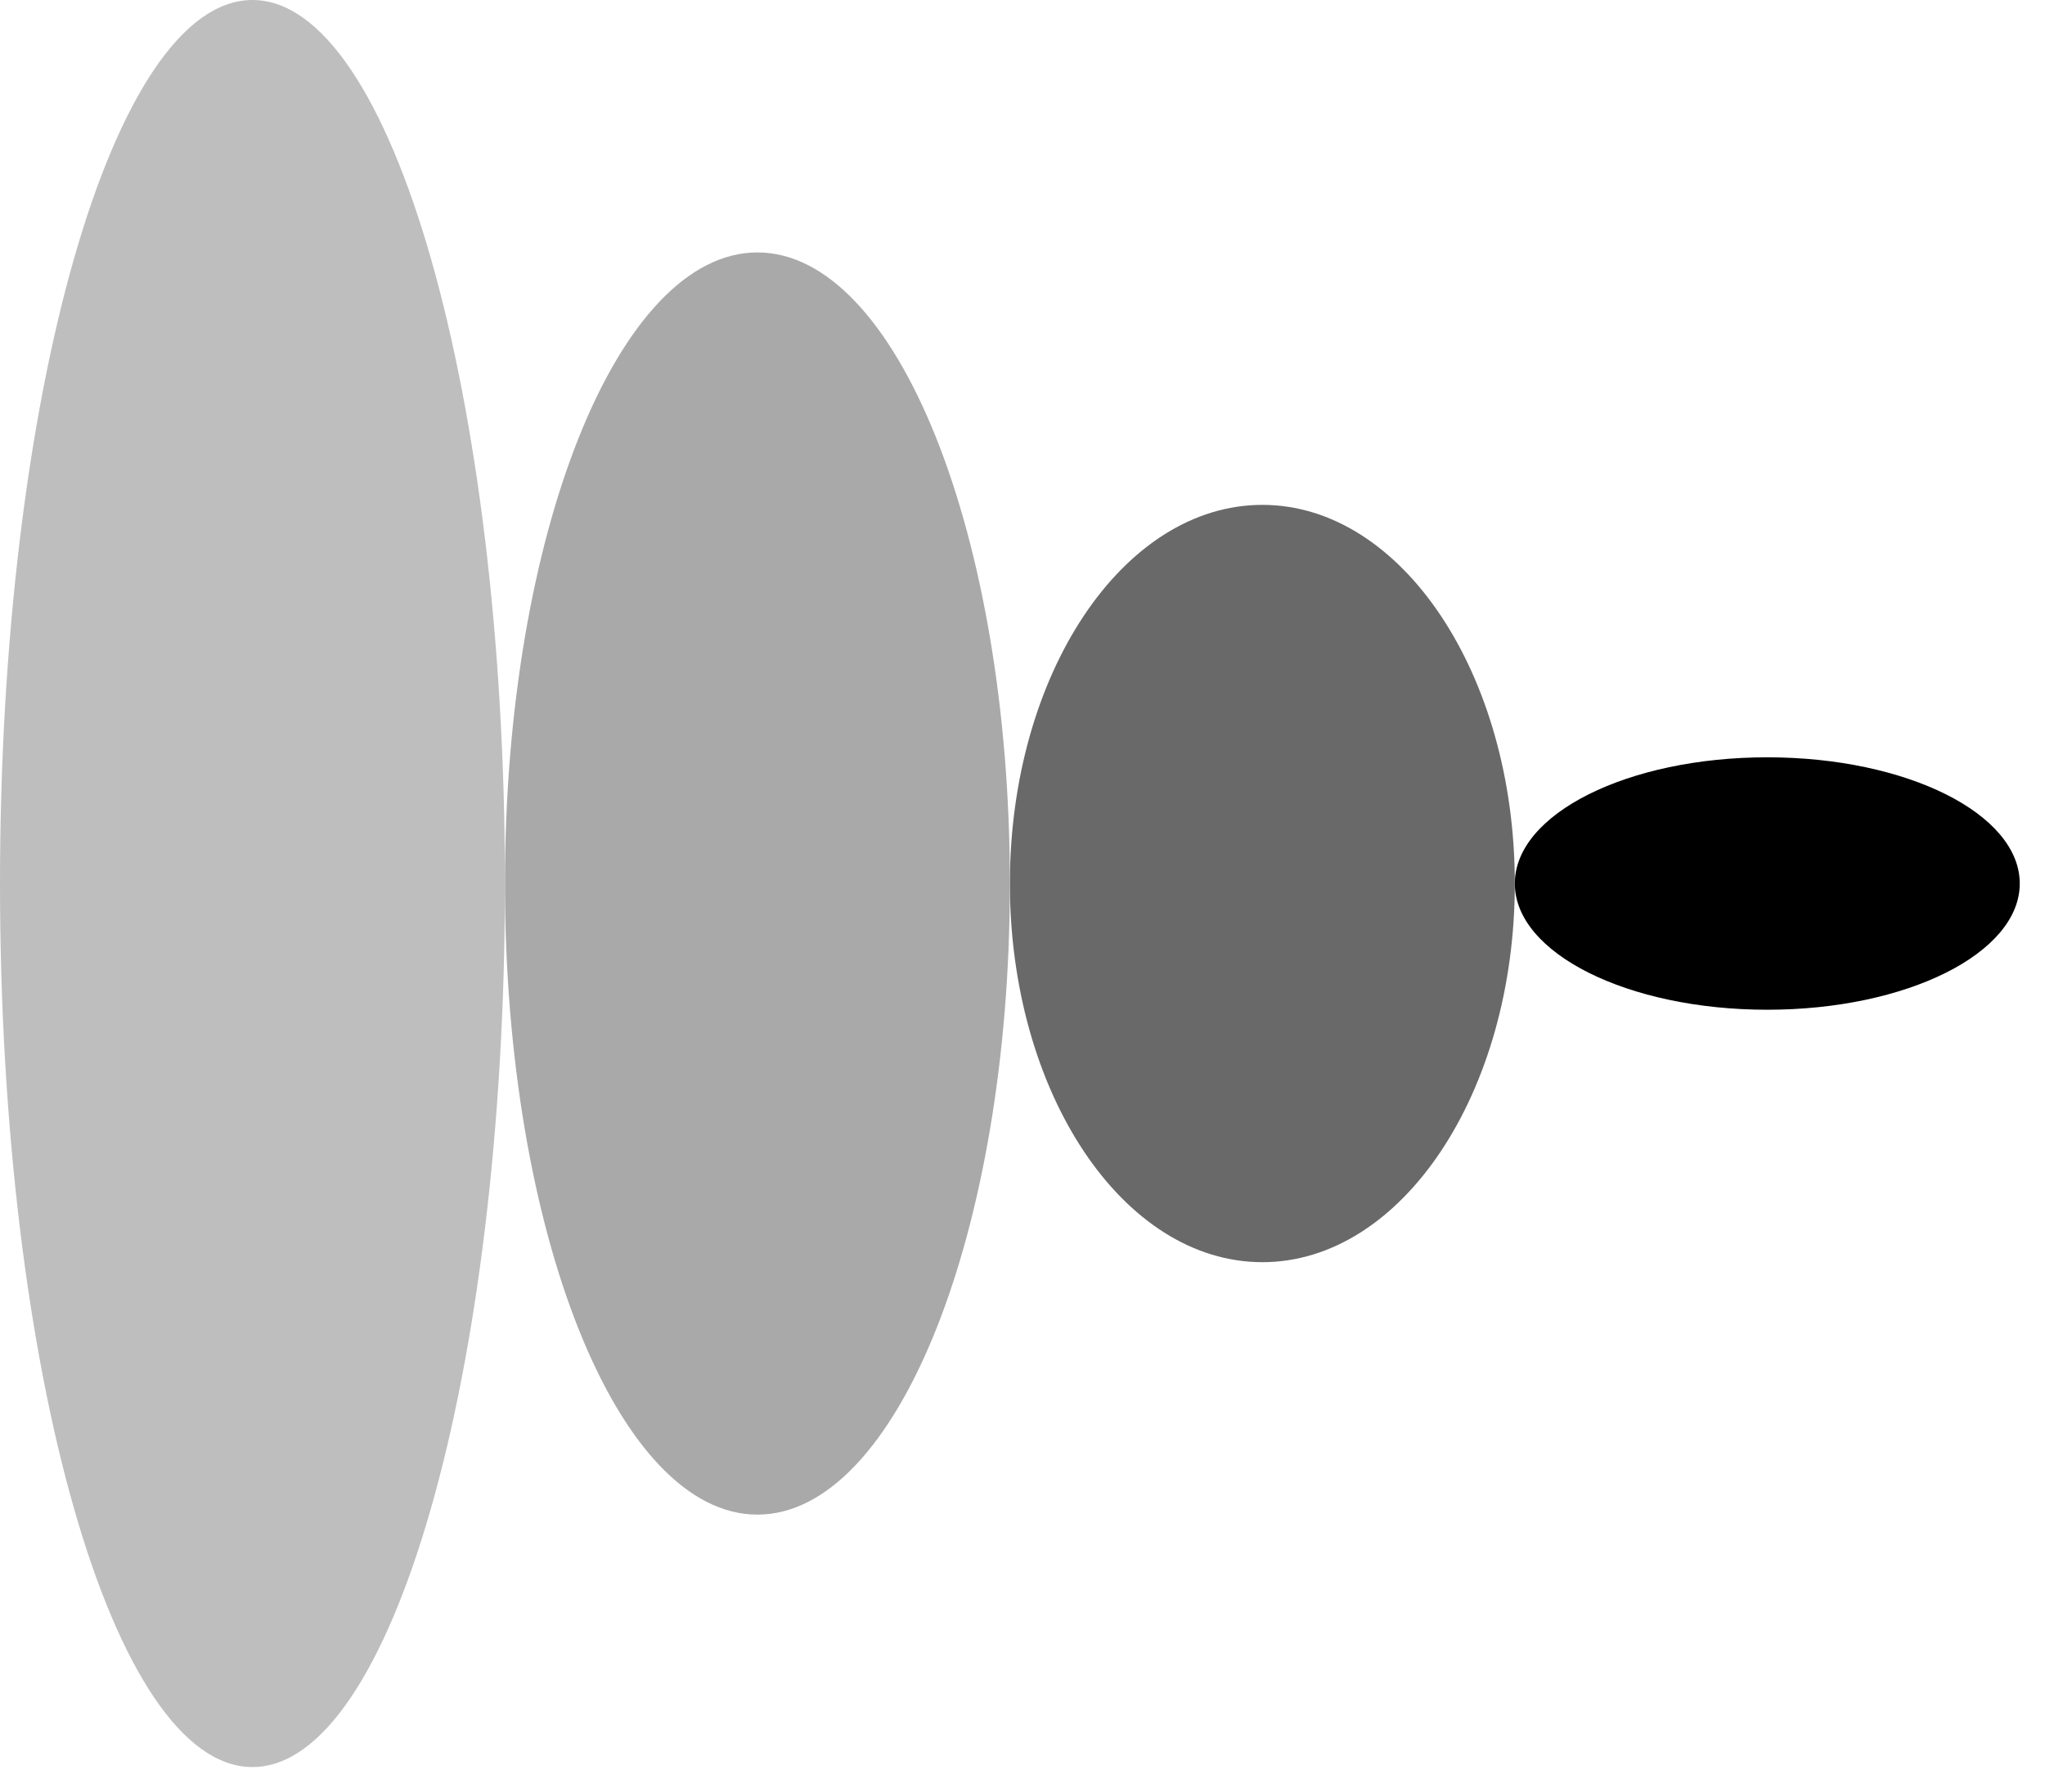 <?xml version="1.0" encoding="UTF-8"?>
<svg xmlns="http://www.w3.org/2000/svg" xmlns:xlink="http://www.w3.org/1999/xlink" width="81pt" height="71pt" viewBox="0 0 81 71" version="1.1">
<g id="surface22188">
<path style=" stroke:none;fill-rule:evenodd;fill:rgb(0%,0%,0%);fill-opacity:1;" d="M 80 35 C 80 37.762 75.523 40 70 40 C 64.477 40 60 37.762 60 35 C 60 32.238 64.477 30 70 30 C 75.523 30 80 32.238 80 35 Z M 80 35 "/>
<path style=" stroke:none;fill-rule:evenodd;fill:rgb(41.176%,41.176%,41.176%);fill-opacity:1;" d="M 60 35 C 60 43.285 55.523 50 50 50 C 44.477 50 40 43.285 40 35 C 40 26.715 44.477 20 50 20 C 55.523 20 60 26.715 60 35 Z M 60 35 "/>
<path style=" stroke:none;fill-rule:evenodd;fill:rgb(66.275%,66.275%,66.275%);fill-opacity:1;" d="M 40 35 C 40 48.809 35.523 60 30 60 C 24.477 60 20 48.809 20 35 C 20 21.191 24.477 10 30 10 C 35.523 10 40 21.191 40 35 Z M 40 35 "/>
<path style=" stroke:none;fill-rule:evenodd;fill:rgb(74.51%,74.51%,74.51%);fill-opacity:1;" d="M 20 35 C 20 54.328 15.523 70 10 70 C 4.477 70 0 54.328 0 35 C 0 15.672 4.477 0 10 0 C 15.523 0 20 15.672 20 35 Z M 20 35 "/>
</g>
</svg>
